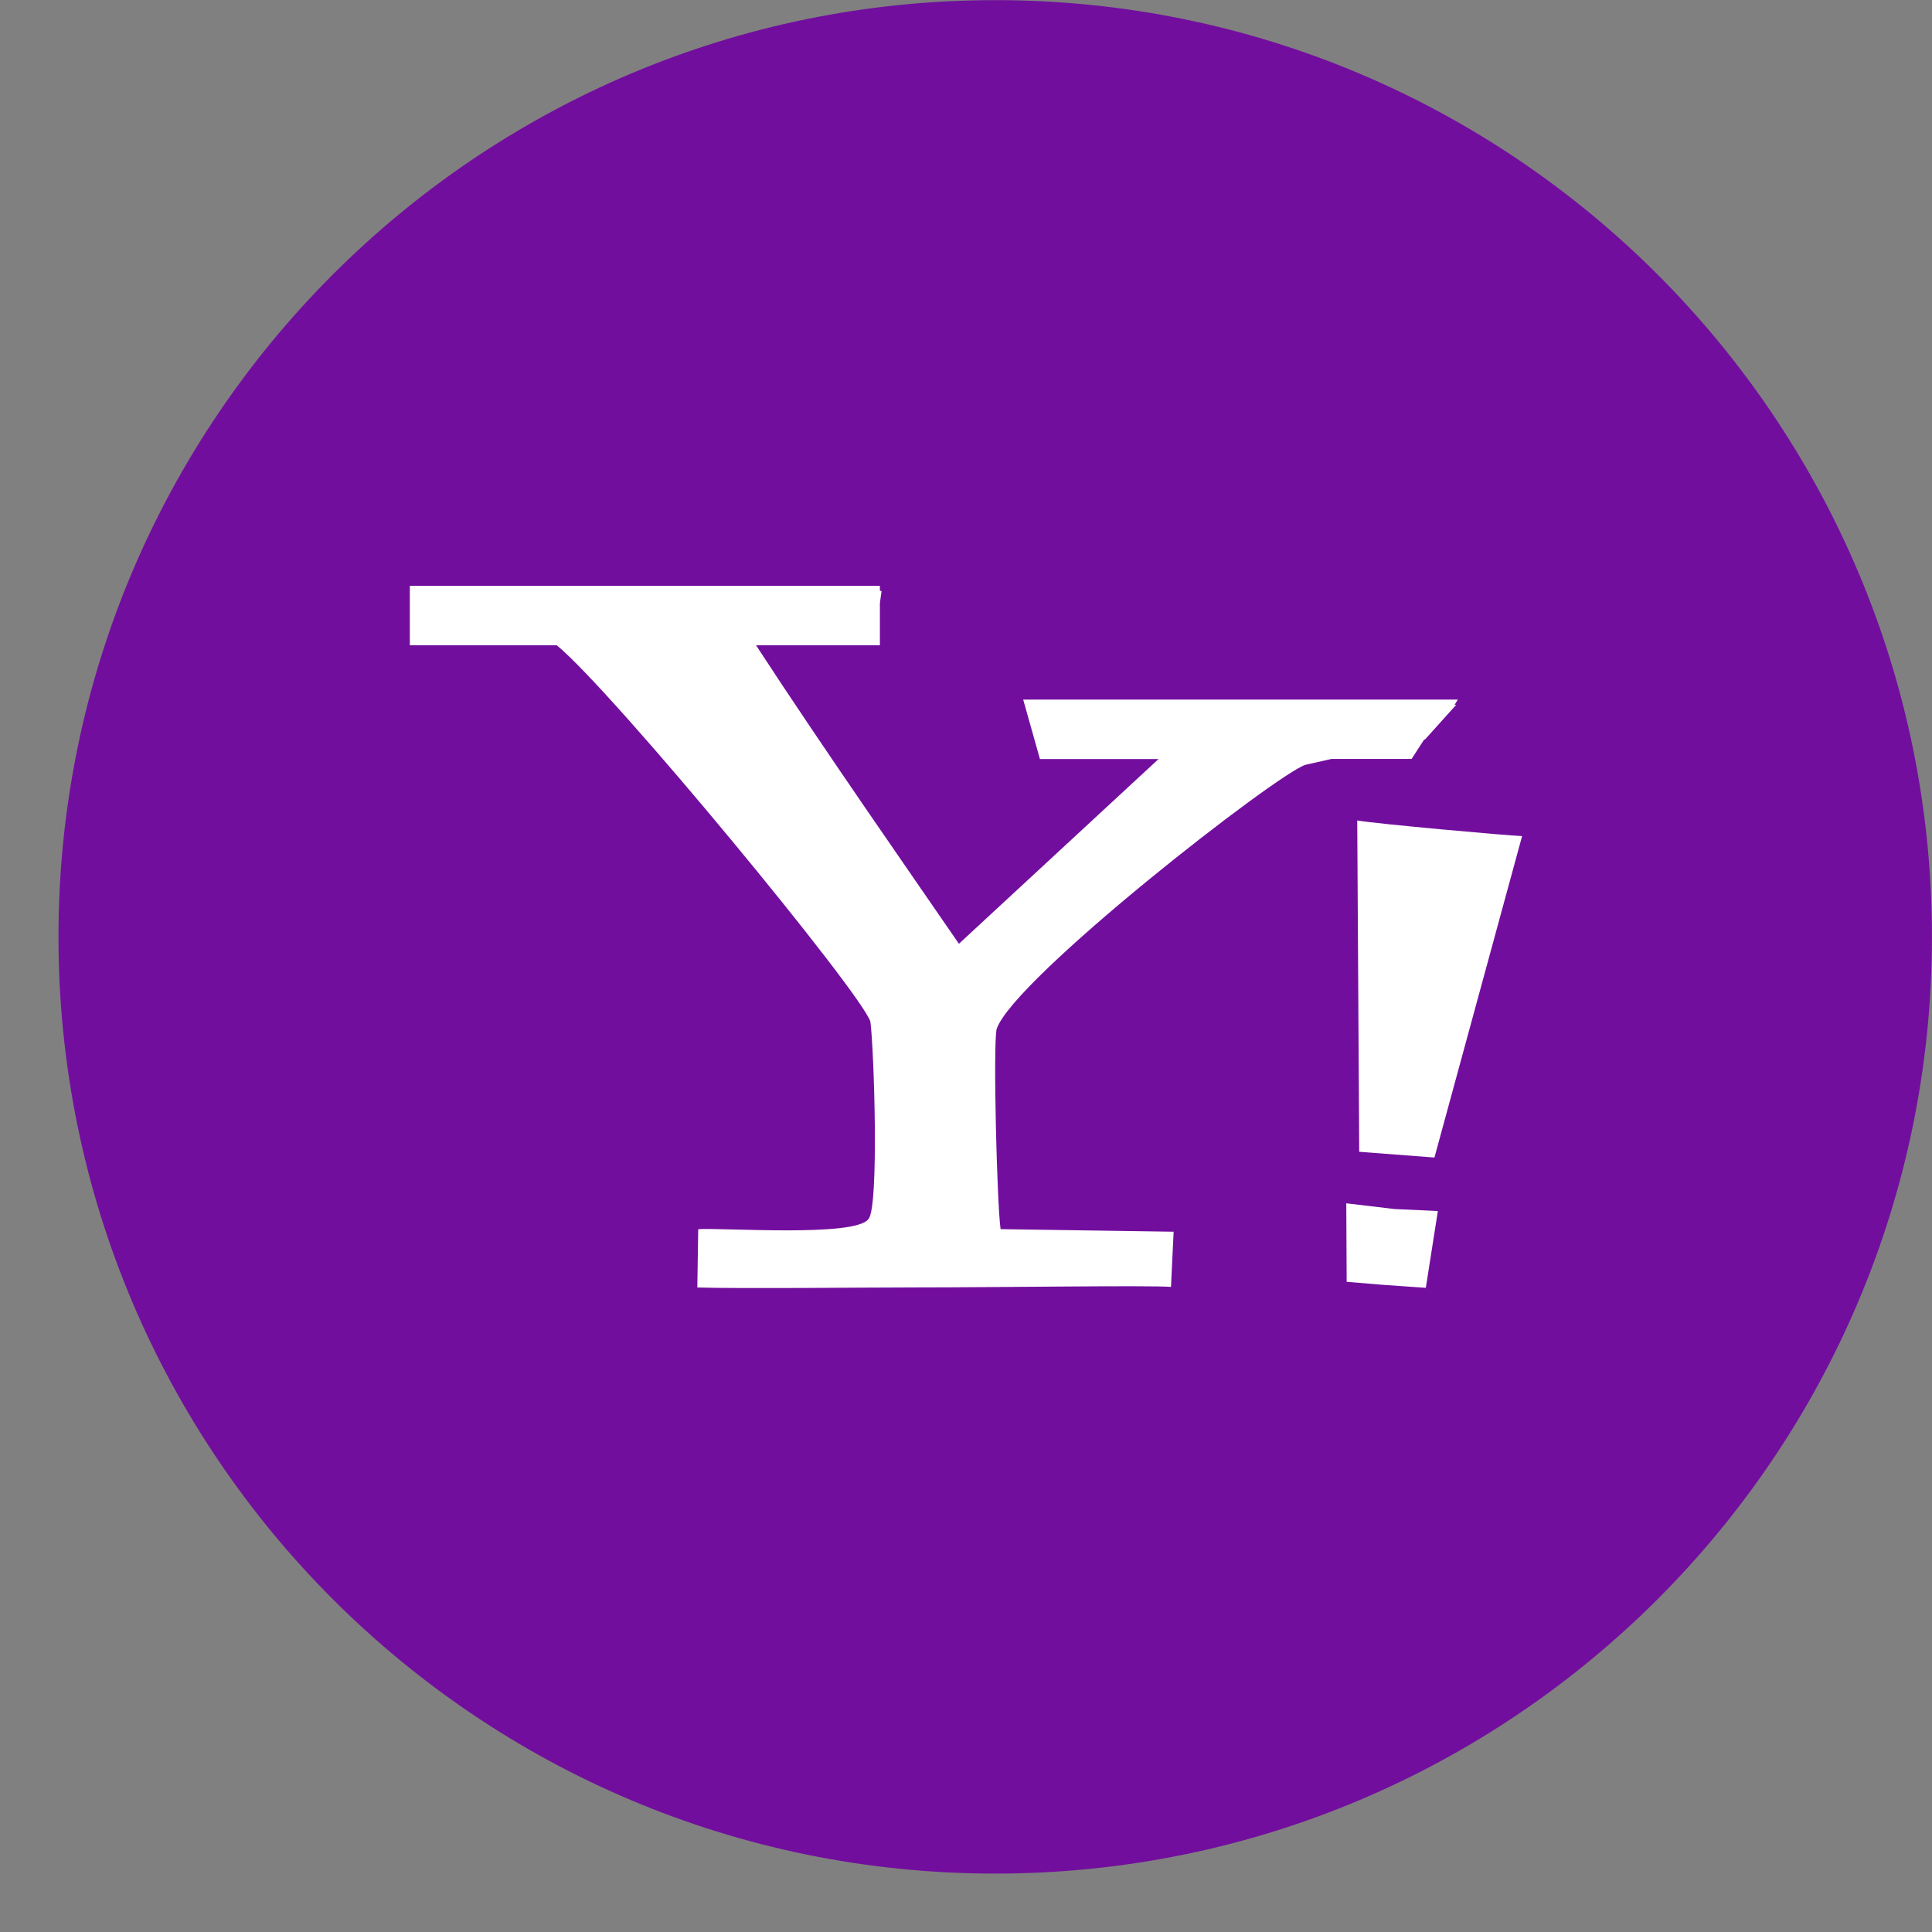 <?xml version="1.0" encoding="UTF-8"?>
<svg width="30px" height="30px" viewBox="0 0 30 30" version="1.1" xmlns="http://www.w3.org/2000/svg" xmlns:xlink="http://www.w3.org/1999/xlink">
    <rect x="0" y="0" width="30" height="30" fill="#808080" stroke="none"/>
    <!-- Generator: Sketch 57.1 (83088) - https://sketch.com -->
    <title>yahoo-icon</title>
    <desc>Created with Sketch.</desc>
    <g id="Page-1" stroke="none" stroke-width="1" fill="none" fill-rule="evenodd">
        <g id="Promote" transform="translate(-1026, -621)">
            <g id="Group-30" transform="translate(971, 238)">
                <g id="Group-28-Copy-2" transform="translate(31, 358)">
                    <g id="yahoo-icon" transform="translate(24, 25)">
                        <path d="M15.454,0.002 C23.487,0.002 29.999,6.515 29.999,14.547 C29.999,22.581 23.487,29.093 15.454,29.093 C7.42,29.093 0.908,22.581 0.908,14.547 C0.908,6.515 7.42,0.002 15.454,0.002 Z" id="Path" fill="#720E9E"></path>
                        <path d="M22.114,11.484 L22.129,11.481 L22.611,10.945 L22.587,10.943 L22.638,10.863 L15.888,10.863 L16.148,11.786 L17.99,11.786 L14.89,14.655 C14.257,13.732 12.775,11.611 11.74,10.02 L13.663,10.02 L13.663,9.365 L13.689,9.177 L13.663,9.174 L13.663,9.097 L6.364,9.097 L6.364,10.02 L8.646,10.02 C9.533,10.752 13.375,15.417 13.515,15.863 C13.572,16.28 13.652,18.743 13.486,18.928 C13.287,19.215 11.208,19.06 10.842,19.087 L10.828,19.992 C11.497,20.012 13.505,19.991 14.182,19.991 C15.516,19.991 17.854,19.956 18.183,19.983 L18.224,19.126 L15.537,19.086 C15.481,18.698 15.419,16.248 15.475,15.981 C15.729,15.205 19.851,11.996 20.275,11.875 L20.674,11.785 L21.919,11.785 L22.114,11.484 Z M21.106,17.885 L22.274,17.974 L23.635,12.983 C23.407,12.975 21.343,12.79 21.075,12.74 L21.106,17.885 Z M20.905,18.685 L20.911,19.904 L21.502,19.953 L22.14,19.997 L22.327,18.805 L21.655,18.774 L20.905,18.685 L20.905,18.685 Z" id="Shape" fill="#FFFFFF" fill-rule="nonzero"></path>
                    </g>
                </g>
            </g>
        </g>
    </g>
</svg>